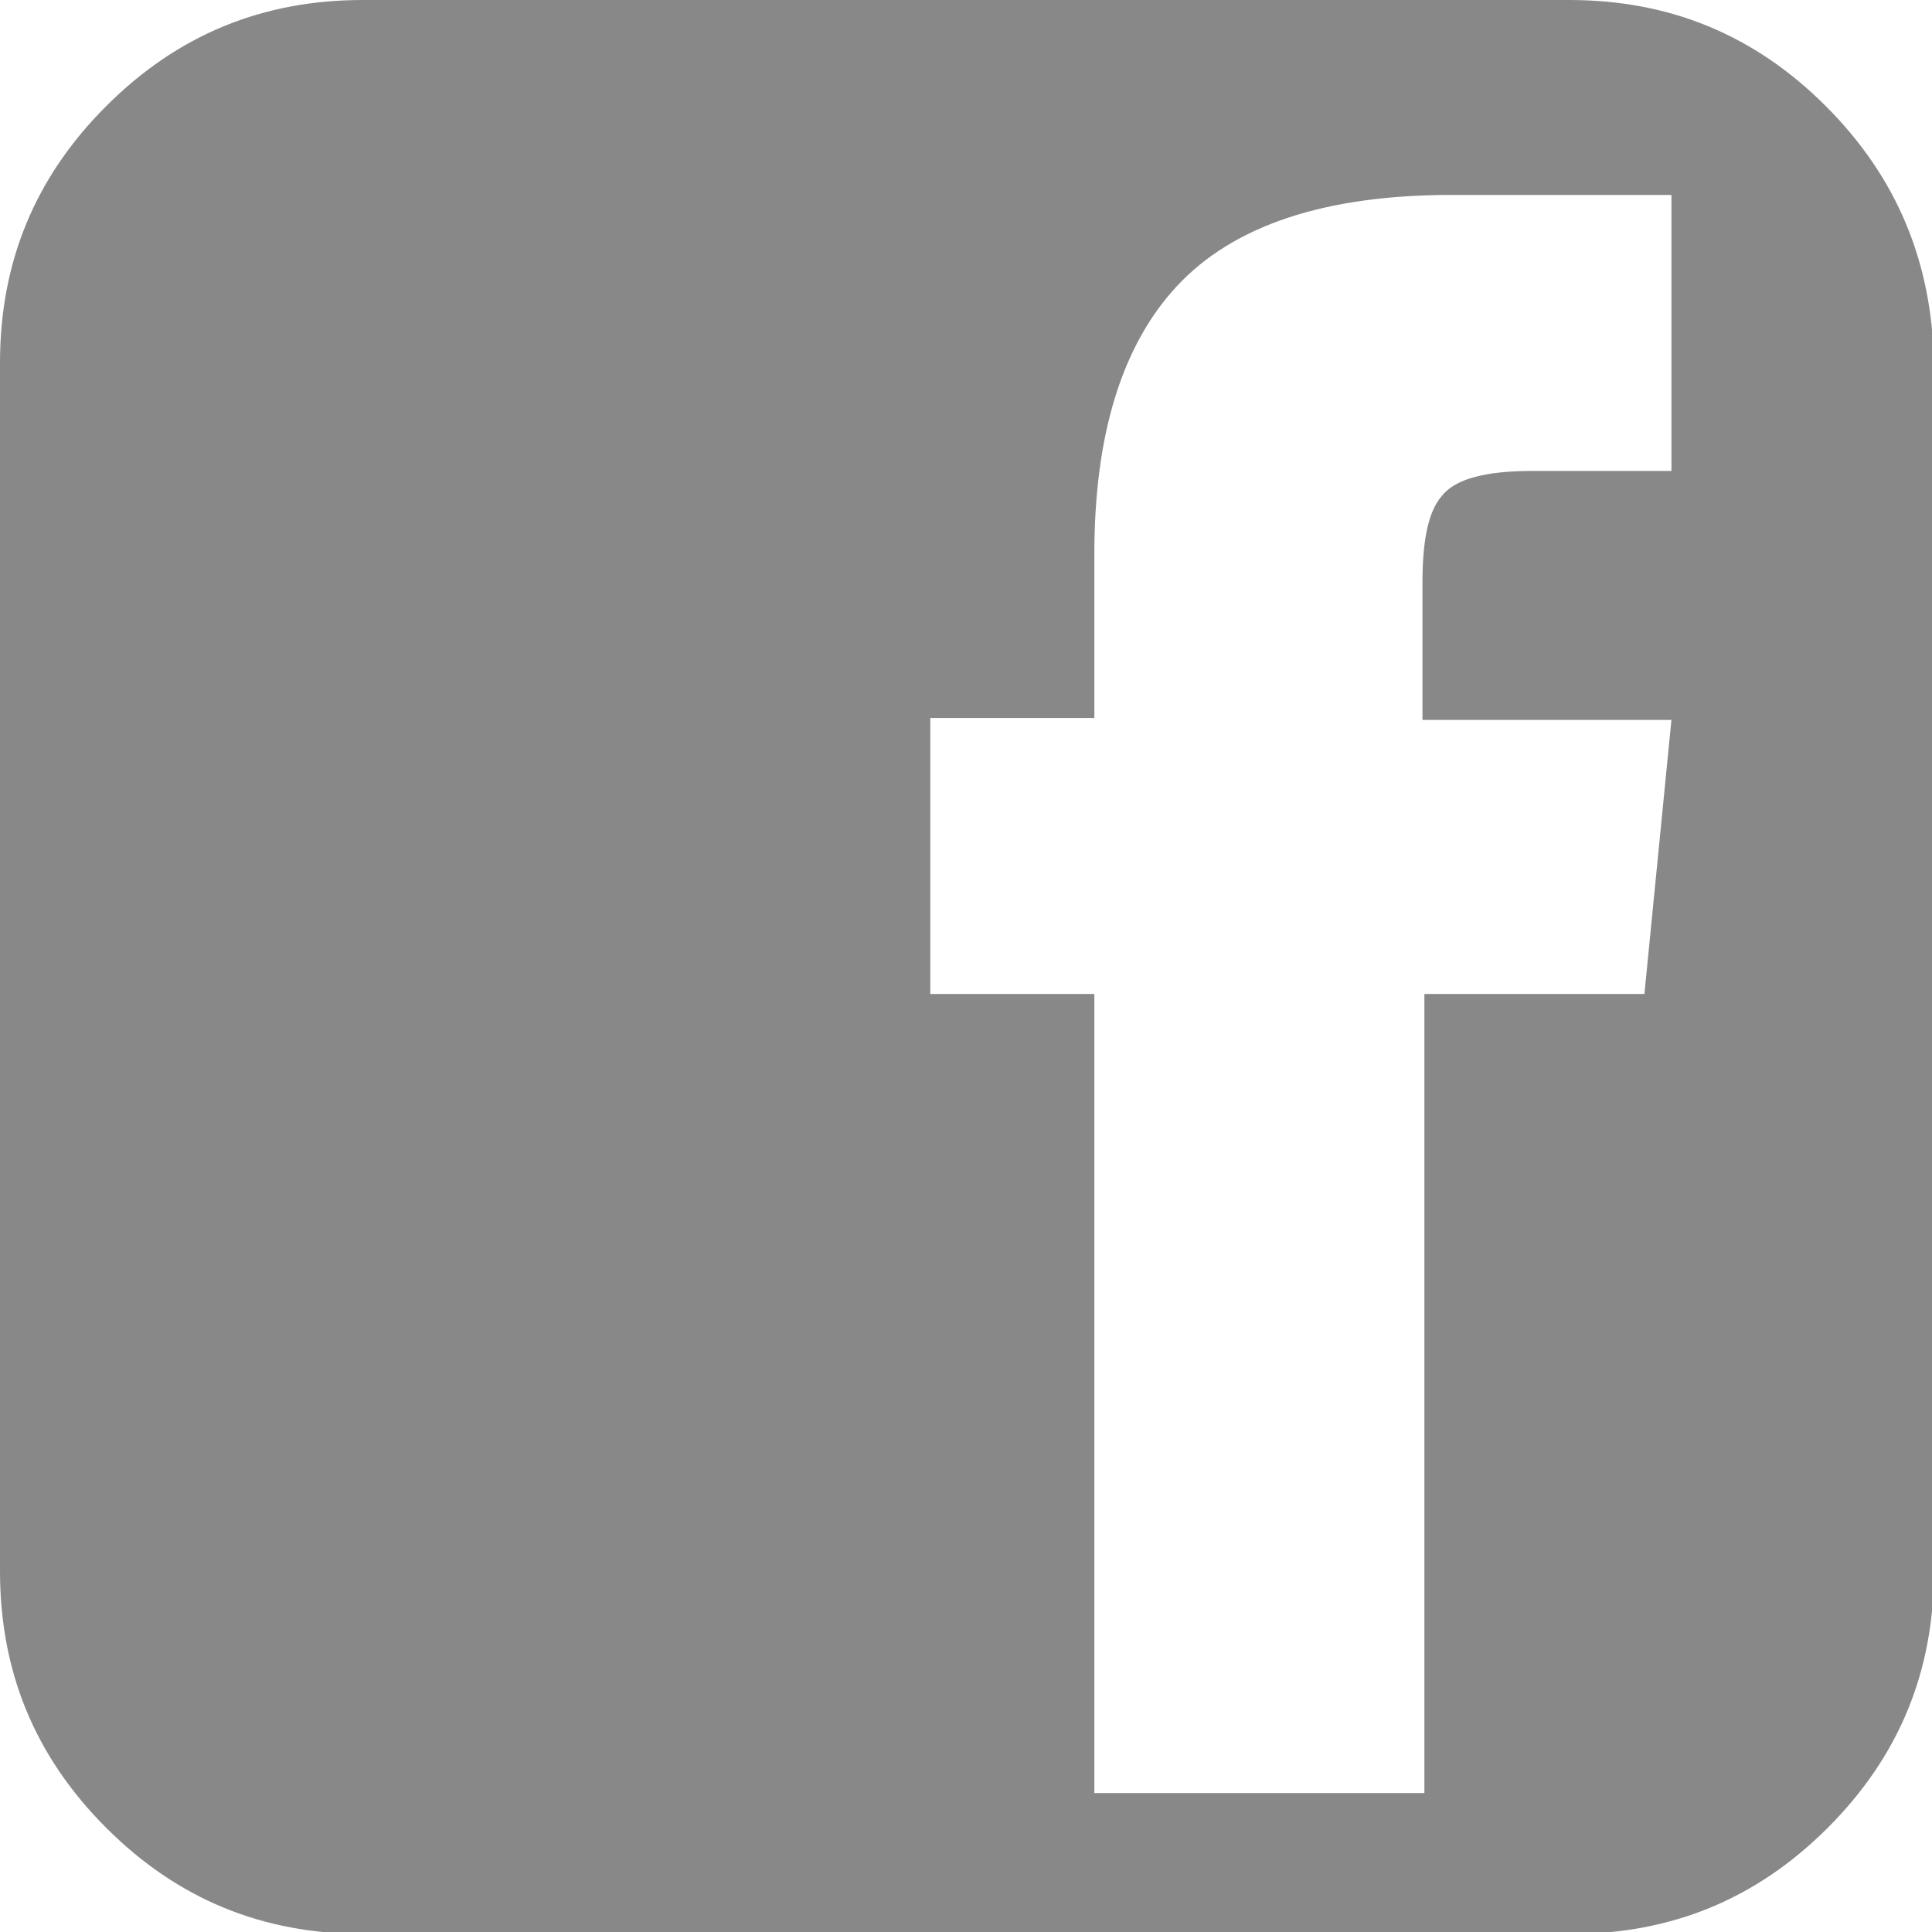 <?xml version="1.0" encoding="utf-8"?>
<!-- Generator: Adobe Illustrator 19.0.0, SVG Export Plug-In . SVG Version: 6.00 Build 0)  -->
<svg version="1.1" id="Layer_1" xmlns="http://www.w3.org/2000/svg" xmlns:xlink="http://www.w3.org/1999/xlink" x="0px" y="0px"
	 viewBox="0 0 100.1 100.1" style="enable-background:new 0 0 100.1 100.1;" xml:space="preserve">
<style type="text/css">
	.st0{fill:#888888;}
</style>
<g>
	<path id="XMLID_2_" class="st0" d="M94.6,5.5C90.9,1.8,86.5,0,81.3,0H18.8C13.6,0,9.2,1.8,5.5,5.5C1.8,9.2,0,13.6,0,18.8v62.6
		c0,5.2,1.8,9.6,5.5,13.3c3.7,3.7,8.1,5.5,13.3,5.5h62.6c5.2,0,9.6-1.8,13.3-5.5c3.7-3.7,5.5-8.1,5.5-13.3V18.8
		C100.1,13.6,98.3,9.2,94.6,5.5L94.6,5.5z M85.2,51.5H73.8v41.4H56.7V51.5h-8.5V37.2h8.5v-8.5c0-6.1,1.4-10.8,4.3-13.9
		c2.9-3.1,7.6-4.7,14.2-4.7h11.4v14.3h-7.2c-2.4,0-4,0.4-4.7,1.3c-0.7,0.8-1,2.3-1,4.5v7.1h12.9L85.2,51.5z M85.2,51.5"/>
</g>
</svg>
